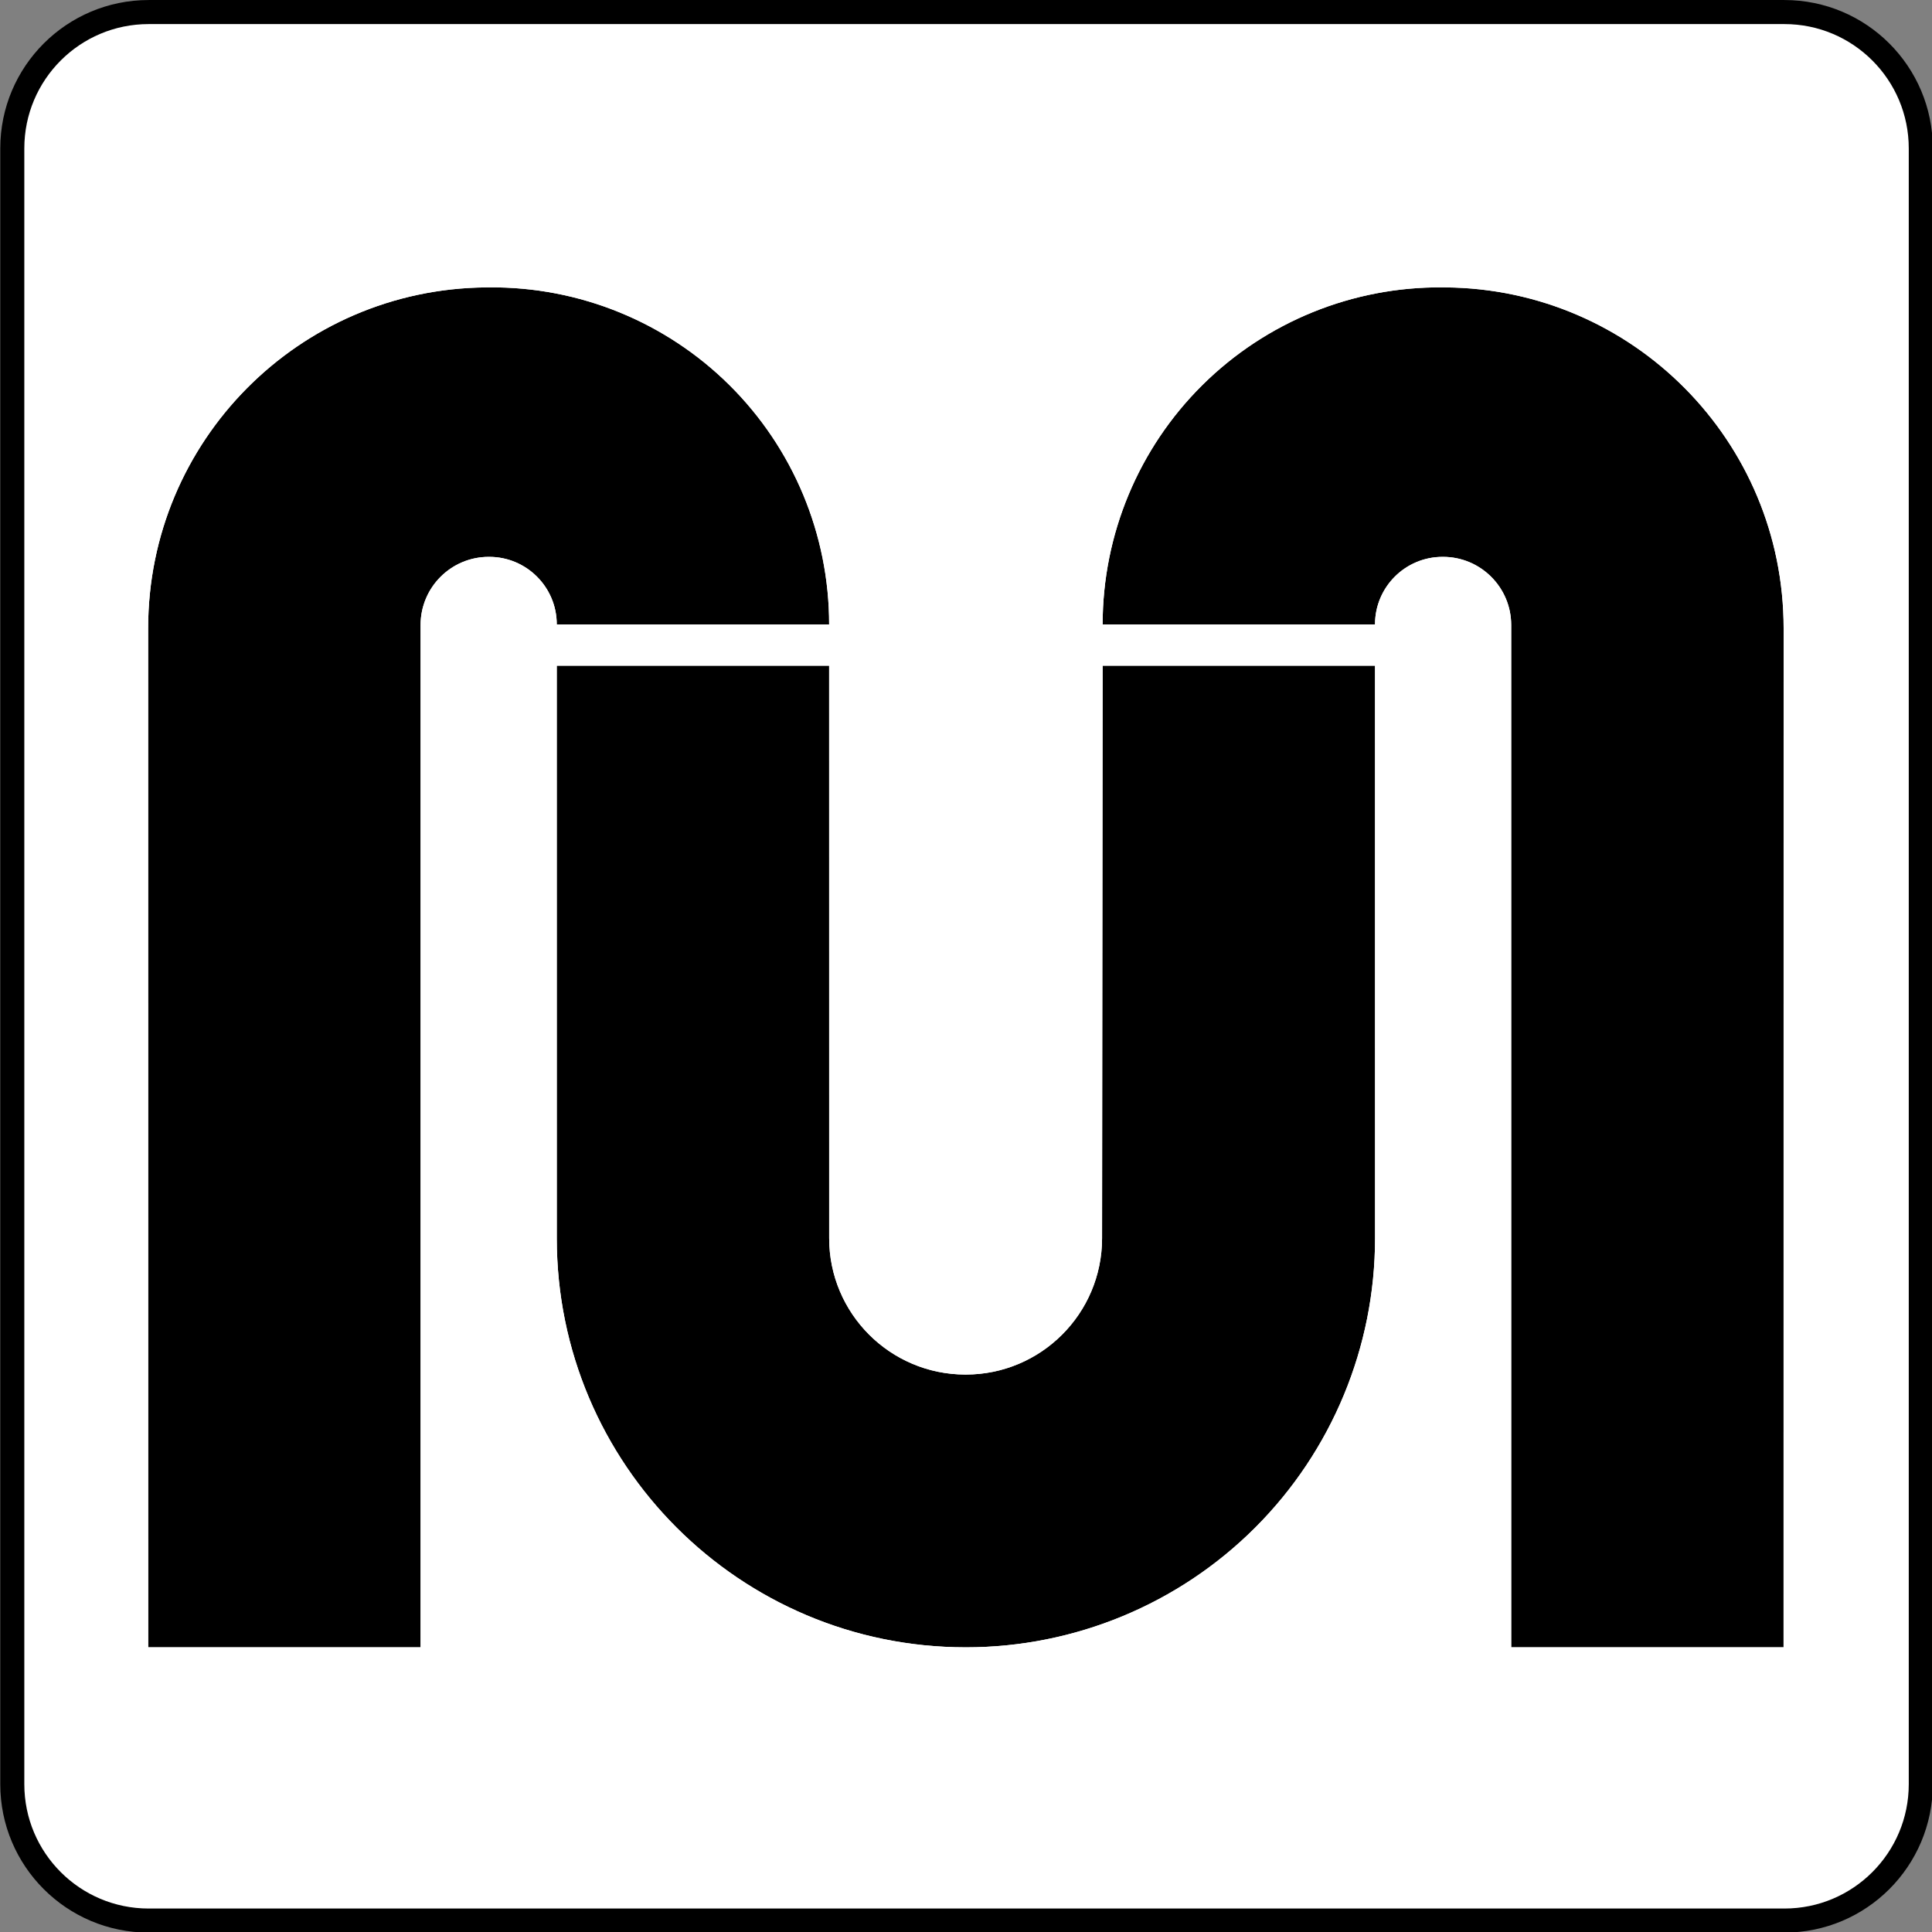 <?xml version="1.0" encoding="UTF-8" standalone="no"?>
<!DOCTYPE svg PUBLIC "-//W3C//DTD SVG 1.1//EN" "http://www.w3.org/Graphics/SVG/1.1/DTD/svg11.dtd">
<svg width="100%" height="100%" viewBox="0 0 1674 1674" version="1.1" xmlns="http://www.w3.org/2000/svg" xmlns:xlink="http://www.w3.org/1999/xlink" xml:space="preserve" xmlns:serif="http://www.serif.com/" style="fill-rule:evenodd;clip-rule:evenodd;stroke-linecap:square;stroke-linejoin:round;stroke-miterlimit:1;">
    <rect x="0" y="0" width="1674" height="1674" fill="#808080" stroke="none"/>
    <g transform="matrix(1,0,0,1,-109.583,-90.52)">
        <g transform="matrix(1.167,0,0,1.167,-478.44,35.032)">
            <path d="M1828.75,56.496C1884.67,56.496 1930,101.826 1930,157.744L1930,1372.25C1930,1428.17 1884.67,1473.5 1828.75,1473.5L614.248,1473.5C558.33,1473.5 513,1428.17 513,1372.25L513,157.744C513,101.826 558.33,56.496 614.248,56.496L1828.75,56.496Z" style="fill:white;stroke:black;stroke-width:17.86px;"/>
        </g>
        <g transform="matrix(1,0,0,1,-275,44.354)">
            <path d="M513,1473.5C513,1473.5 512.969,938.722 512.949,590.471C512.939,428.364 643.621,296.562 805.722,295.188C806.647,295.18 807.571,295.173 808.496,295.165C886.373,294.505 961.287,324.979 1016.59,379.815C1071.89,434.651 1103,509.304 1103,587.184L1103,587.185L867,587.185L867,587.183C867,554.867 840.802,528.669 808.486,528.669L808.055,528.669C775.44,528.669 749,555.109 749,587.724L749,1473.5L513,1473.5Z"/>
            <path d="M1103,599.685L867,599.685C867,599.685 854.5,598.957 854.5,587.183C854.5,561.77 833.899,541.169 808.486,541.169L808.055,541.169C782.343,541.169 761.5,562.013 761.5,587.724L761.5,1473.5L749,1486L513,1486L500.5,1473.5L500.449,590.471C500.439,421.502 636.653,284.12 805.616,282.689L808.39,282.665C889.6,281.977 967.722,313.756 1025.39,370.939C1083.06,428.122 1115.5,505.971 1115.5,587.184C1115.5,598.966 1103,599.685 1103,599.685ZM513,1473.5L749,1473.5L749,587.724C749,555.109 775.44,528.669 808.055,528.669L808.486,528.669C840.802,528.669 867,554.867 867,587.183L867,587.185L1103,587.185C1103,509.305 1071.89,434.651 1016.59,379.815C961.287,324.979 886.373,294.505 808.496,295.165L805.722,295.188C643.621,296.562 512.939,428.364 512.949,590.471L513,1473.5Z" style="fill:white;"/>
        </g>
        <g transform="matrix(-1,0,0,1,2167.97,44.354)">
            <path d="M513,1473.5C513,1473.5 512.969,938.722 512.949,590.471C512.939,428.364 643.621,296.562 805.722,295.188C806.647,295.18 807.571,295.173 808.496,295.165C886.373,294.505 961.287,324.979 1016.59,379.815C1071.89,434.651 1103,509.304 1103,587.184L1103,587.185L867,587.185L867,587.183C867,554.867 840.802,528.669 808.486,528.669L808.055,528.669C775.44,528.669 749,555.109 749,587.724L749,1473.5L513,1473.5Z"/>
            <path d="M867,599.685L1103,599.685C1103,599.685 1115.5,575.402 1115.5,587.184C1115.5,505.971 1083.06,428.122 1025.39,370.939C967.722,313.756 889.6,281.977 808.39,282.665L805.616,282.689C636.653,284.12 500.439,421.502 500.449,590.471L500.5,1473.5C500.5,1480.4 506.097,1486 513,1486L749,1486C755.904,1486 761.5,1480.4 761.5,1473.5L761.5,587.724C761.5,562.013 782.343,541.169 808.055,541.169L808.486,541.169C833.899,541.169 854.5,561.77 854.5,587.183C854.5,598.957 867,599.685 867,599.685ZM513,1473.5L512.949,590.471C512.939,428.364 643.621,296.562 805.722,295.188L808.496,295.165C886.373,294.505 961.287,324.979 1016.59,379.815C1071.89,434.651 1103,509.305 1103,587.185L867,587.185L867,587.183C867,554.867 840.802,528.669 808.486,528.669L808.055,528.669C775.44,528.669 749,555.109 749,587.724L749,1473.5L513,1473.5Z" style="fill:white;"/>
        </g>
        <g transform="matrix(1,0,0,1,-274.974,44.354)">
            <path d="M866.974,622.969L1102.97,622.969C1102.97,622.969 1102.99,940.641 1103,1119.06C1103,1184.29 1155.88,1237.16 1221.11,1237.16L1221.34,1237.16C1286.52,1237.16 1339.38,1184.36 1339.45,1119.17C1339.62,940.774 1339.94,622.969 1339.94,622.969L1575.94,622.969C1575.94,622.969 1575.96,885.719 1575.98,1119.14C1575.98,1213.12 1538.65,1303.25 1472.2,1369.71C1405.75,1436.16 1315.62,1473.5 1221.64,1473.5L1221.32,1473.5C1025.63,1473.5 866.995,1314.86 866.989,1119.18C866.982,885.746 866.974,622.969 866.974,622.969Z"/>
            <path d="M866.974,610.469L1102.97,610.469C1109.88,610.469 1115.47,616.065 1115.47,622.968L1115.5,1119.06C1115.5,1177.38 1162.78,1224.66 1221.11,1224.66L1221.34,1224.66C1279.62,1224.66 1326.89,1177.45 1326.95,1119.16L1327.44,622.956C1327.45,616.057 1333.04,610.469 1339.94,610.469L1575.94,610.469C1582.84,610.469 1588.44,616.064 1588.44,622.968L1588.48,1119.14C1588.48,1216.43 1549.84,1309.75 1481.04,1378.55C1412.25,1447.34 1318.94,1486 1221.64,1486L1221.32,1486C1018.73,1486 854.495,1321.77 854.489,1119.18L854.474,622.969C854.474,619.654 855.791,616.474 858.135,614.13C860.479,611.786 863.659,610.469 866.974,610.469ZM866.974,622.969L866.989,1119.18C866.995,1314.86 1025.63,1473.5 1221.32,1473.5L1221.64,1473.5C1315.62,1473.5 1405.75,1436.16 1472.2,1369.71C1538.65,1303.25 1575.98,1213.12 1575.98,1119.14L1575.94,622.969L1339.94,622.969L1339.45,1119.17C1339.38,1184.36 1286.52,1237.16 1221.34,1237.16L1221.11,1237.16C1155.88,1237.16 1103,1184.29 1103,1119.06L1102.97,622.969L866.974,622.969Z" style="fill:white;"/>
        </g>
    </g>
</svg>
